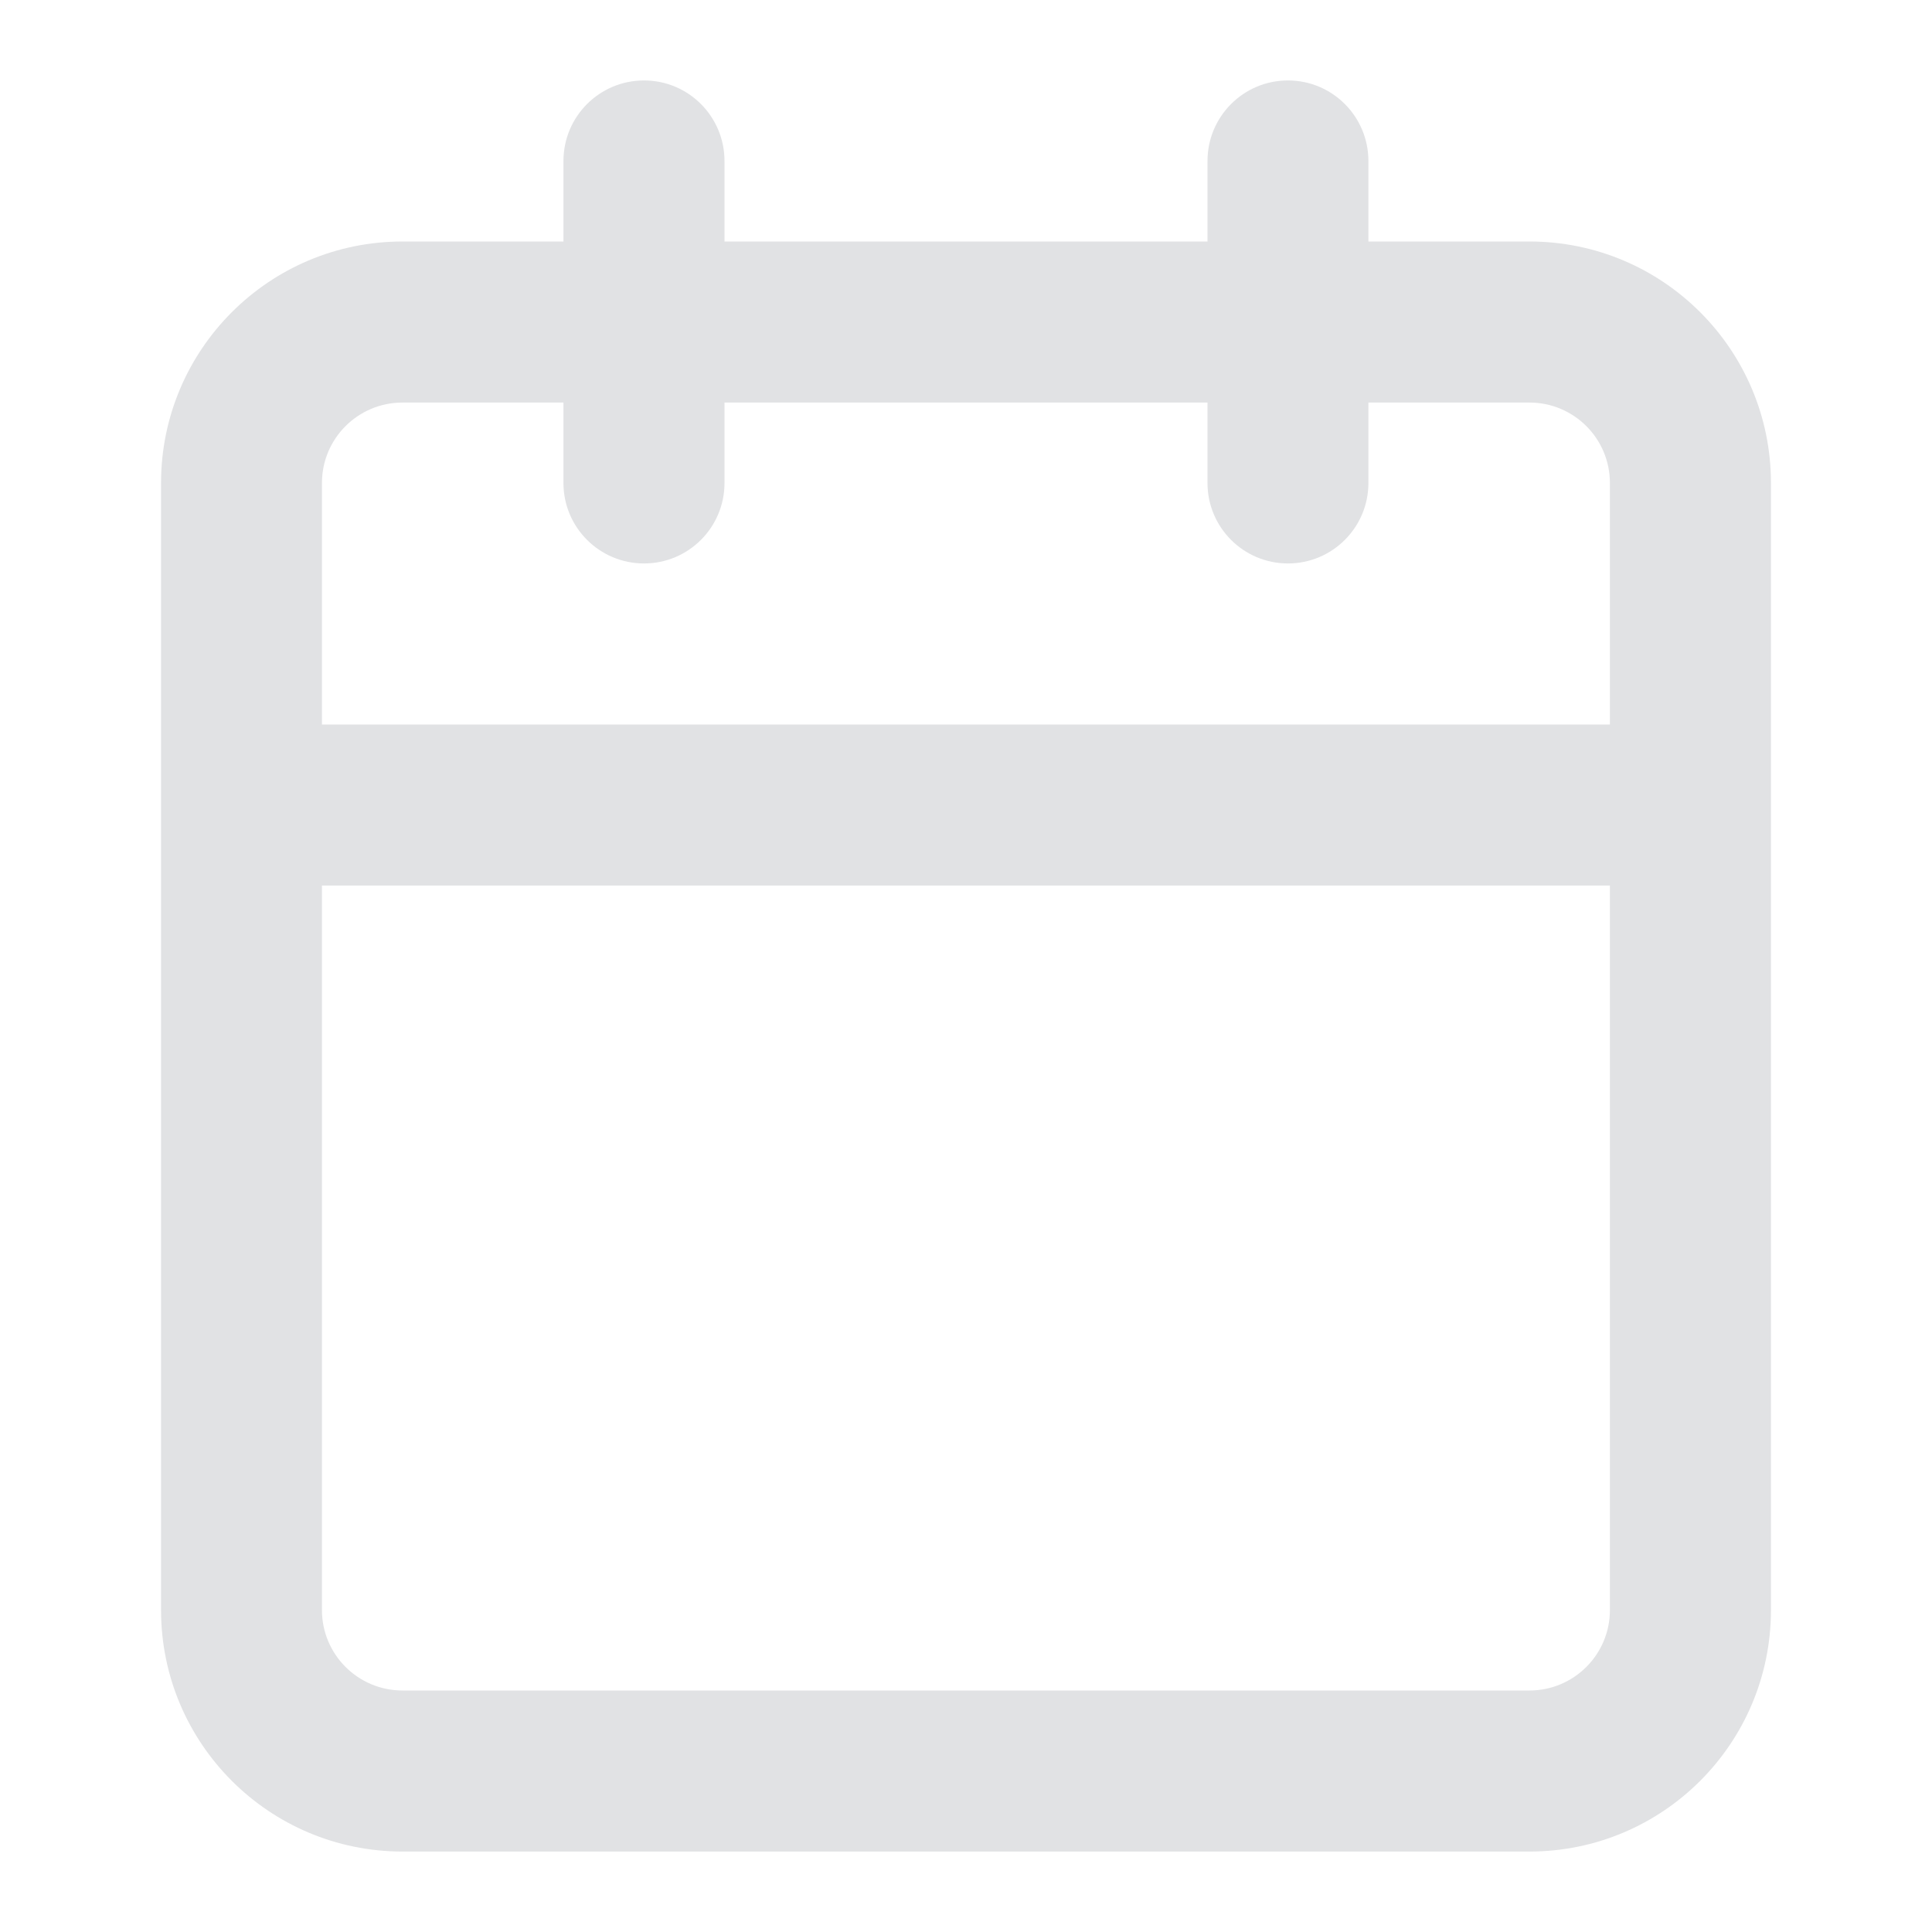 <svg width="14" height="14" viewBox="0 0 14 14" fill="none" xmlns="http://www.w3.org/2000/svg">
<g id="calendar">
<path id="Union" fill-rule="evenodd" clip-rule="evenodd" d="M9.916 1.167C9.916 0.844 9.655 0.583 9.333 0.583C9.011 0.583 8.75 0.844 8.75 1.167V1.75H5.25V1.167C5.25 0.844 4.989 0.583 4.667 0.583C4.344 0.583 4.083 0.844 4.083 1.167V1.75H2.917C1.95 1.75 1.167 2.534 1.167 3.5V5.833V11.667C1.167 12.633 1.95 13.417 2.917 13.417H11.083C12.05 13.417 12.833 12.633 12.833 11.667V5.833V3.5C12.833 2.534 12.05 1.75 11.083 1.75H9.916V1.167ZM11.666 5.25V3.5C11.666 3.178 11.405 2.917 11.083 2.917H9.916V3.5C9.916 3.822 9.655 4.083 9.333 4.083C9.011 4.083 8.75 3.822 8.75 3.5V2.917H5.25V3.5C5.25 3.822 4.989 4.083 4.667 4.083C4.344 4.083 4.083 3.822 4.083 3.5V2.917H2.917C2.594 2.917 2.333 3.178 2.333 3.5V5.25H11.666ZM2.333 6.417H11.666V11.667C11.666 11.989 11.405 12.25 11.083 12.25H2.917C2.594 12.25 2.333 11.989 2.333 11.667V6.417Z" fill="#E1E2E4"/>
</g>
</svg>
